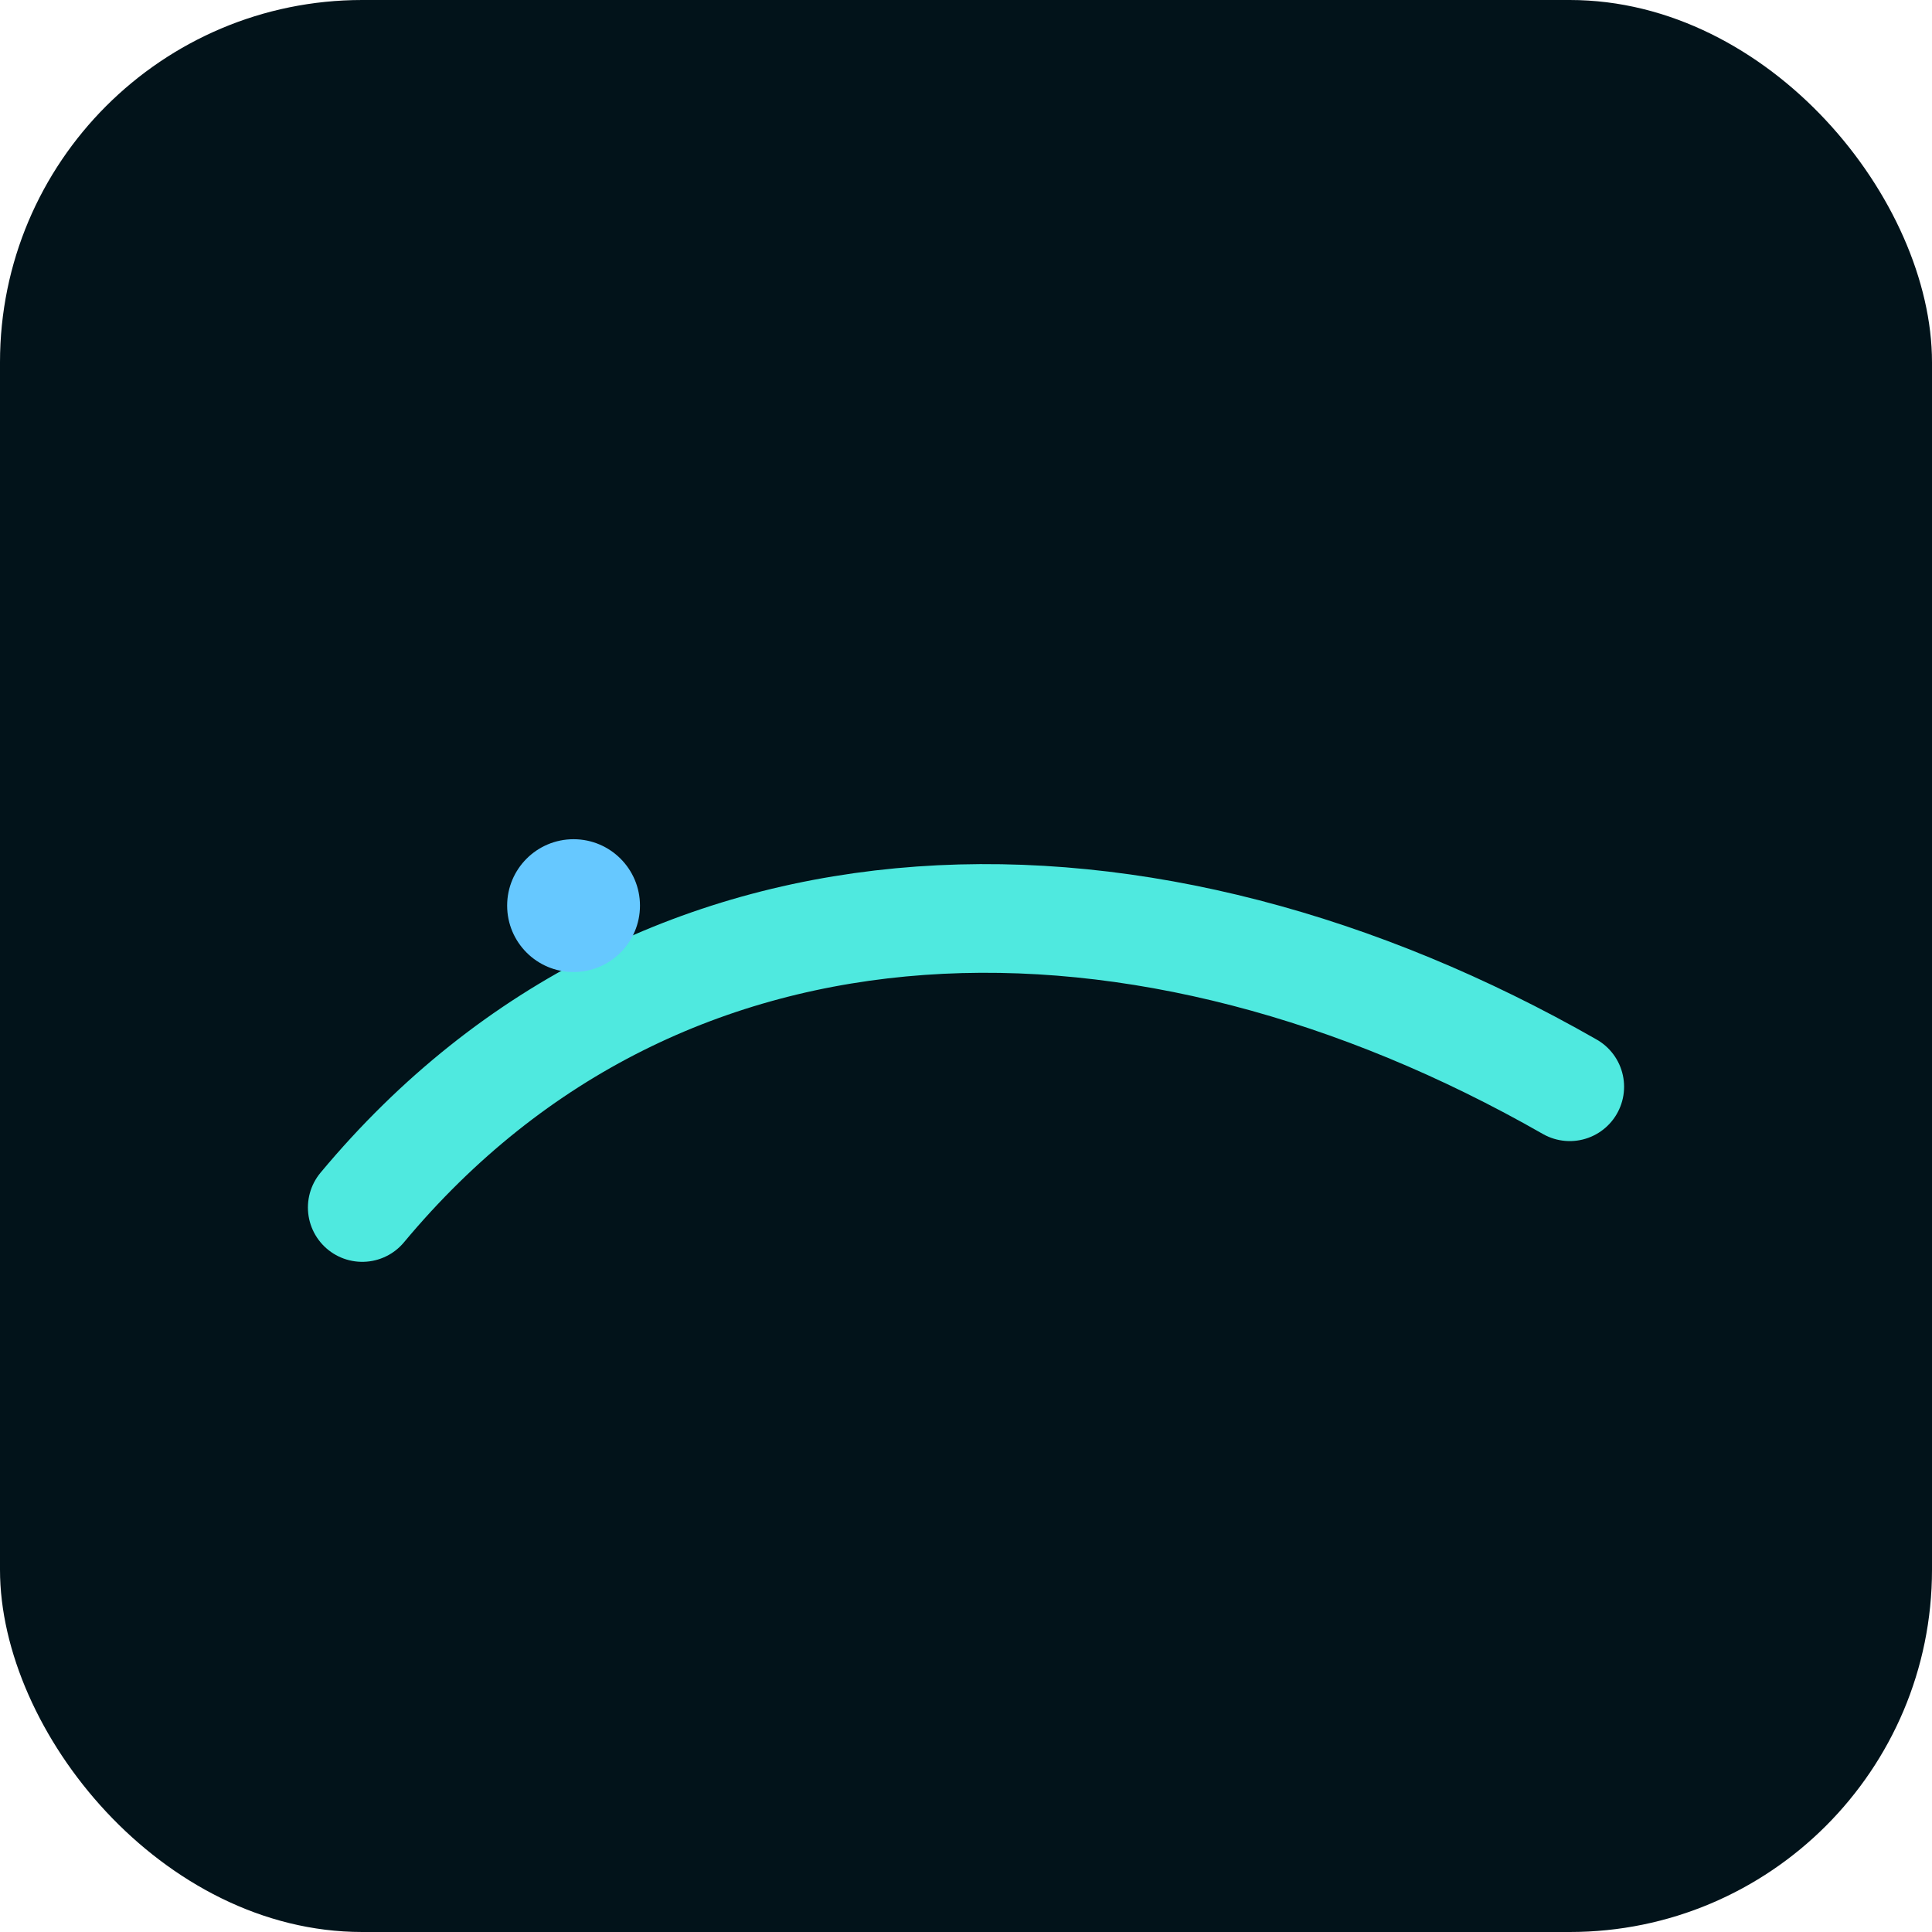 <!-- shorekeeper-fav.svg — 极简方形图标（适合 favicon） -->
<svg xmlns="http://www.w3.org/2000/svg" viewBox="0 0 32 32" width="32" height="32" role="img"
  aria-label="守岸人 图标">
  <rect width="32" height="32" rx="6" fill="#02131a" />
  <path d="M6 20c5-6 13-6 20-2" fill="none" stroke="#4fe9df" stroke-width="1.8"
    stroke-linecap="round" />
  <circle cx="9.5" cy="15" r="1.1" fill="#66c8ff" />
</svg>
